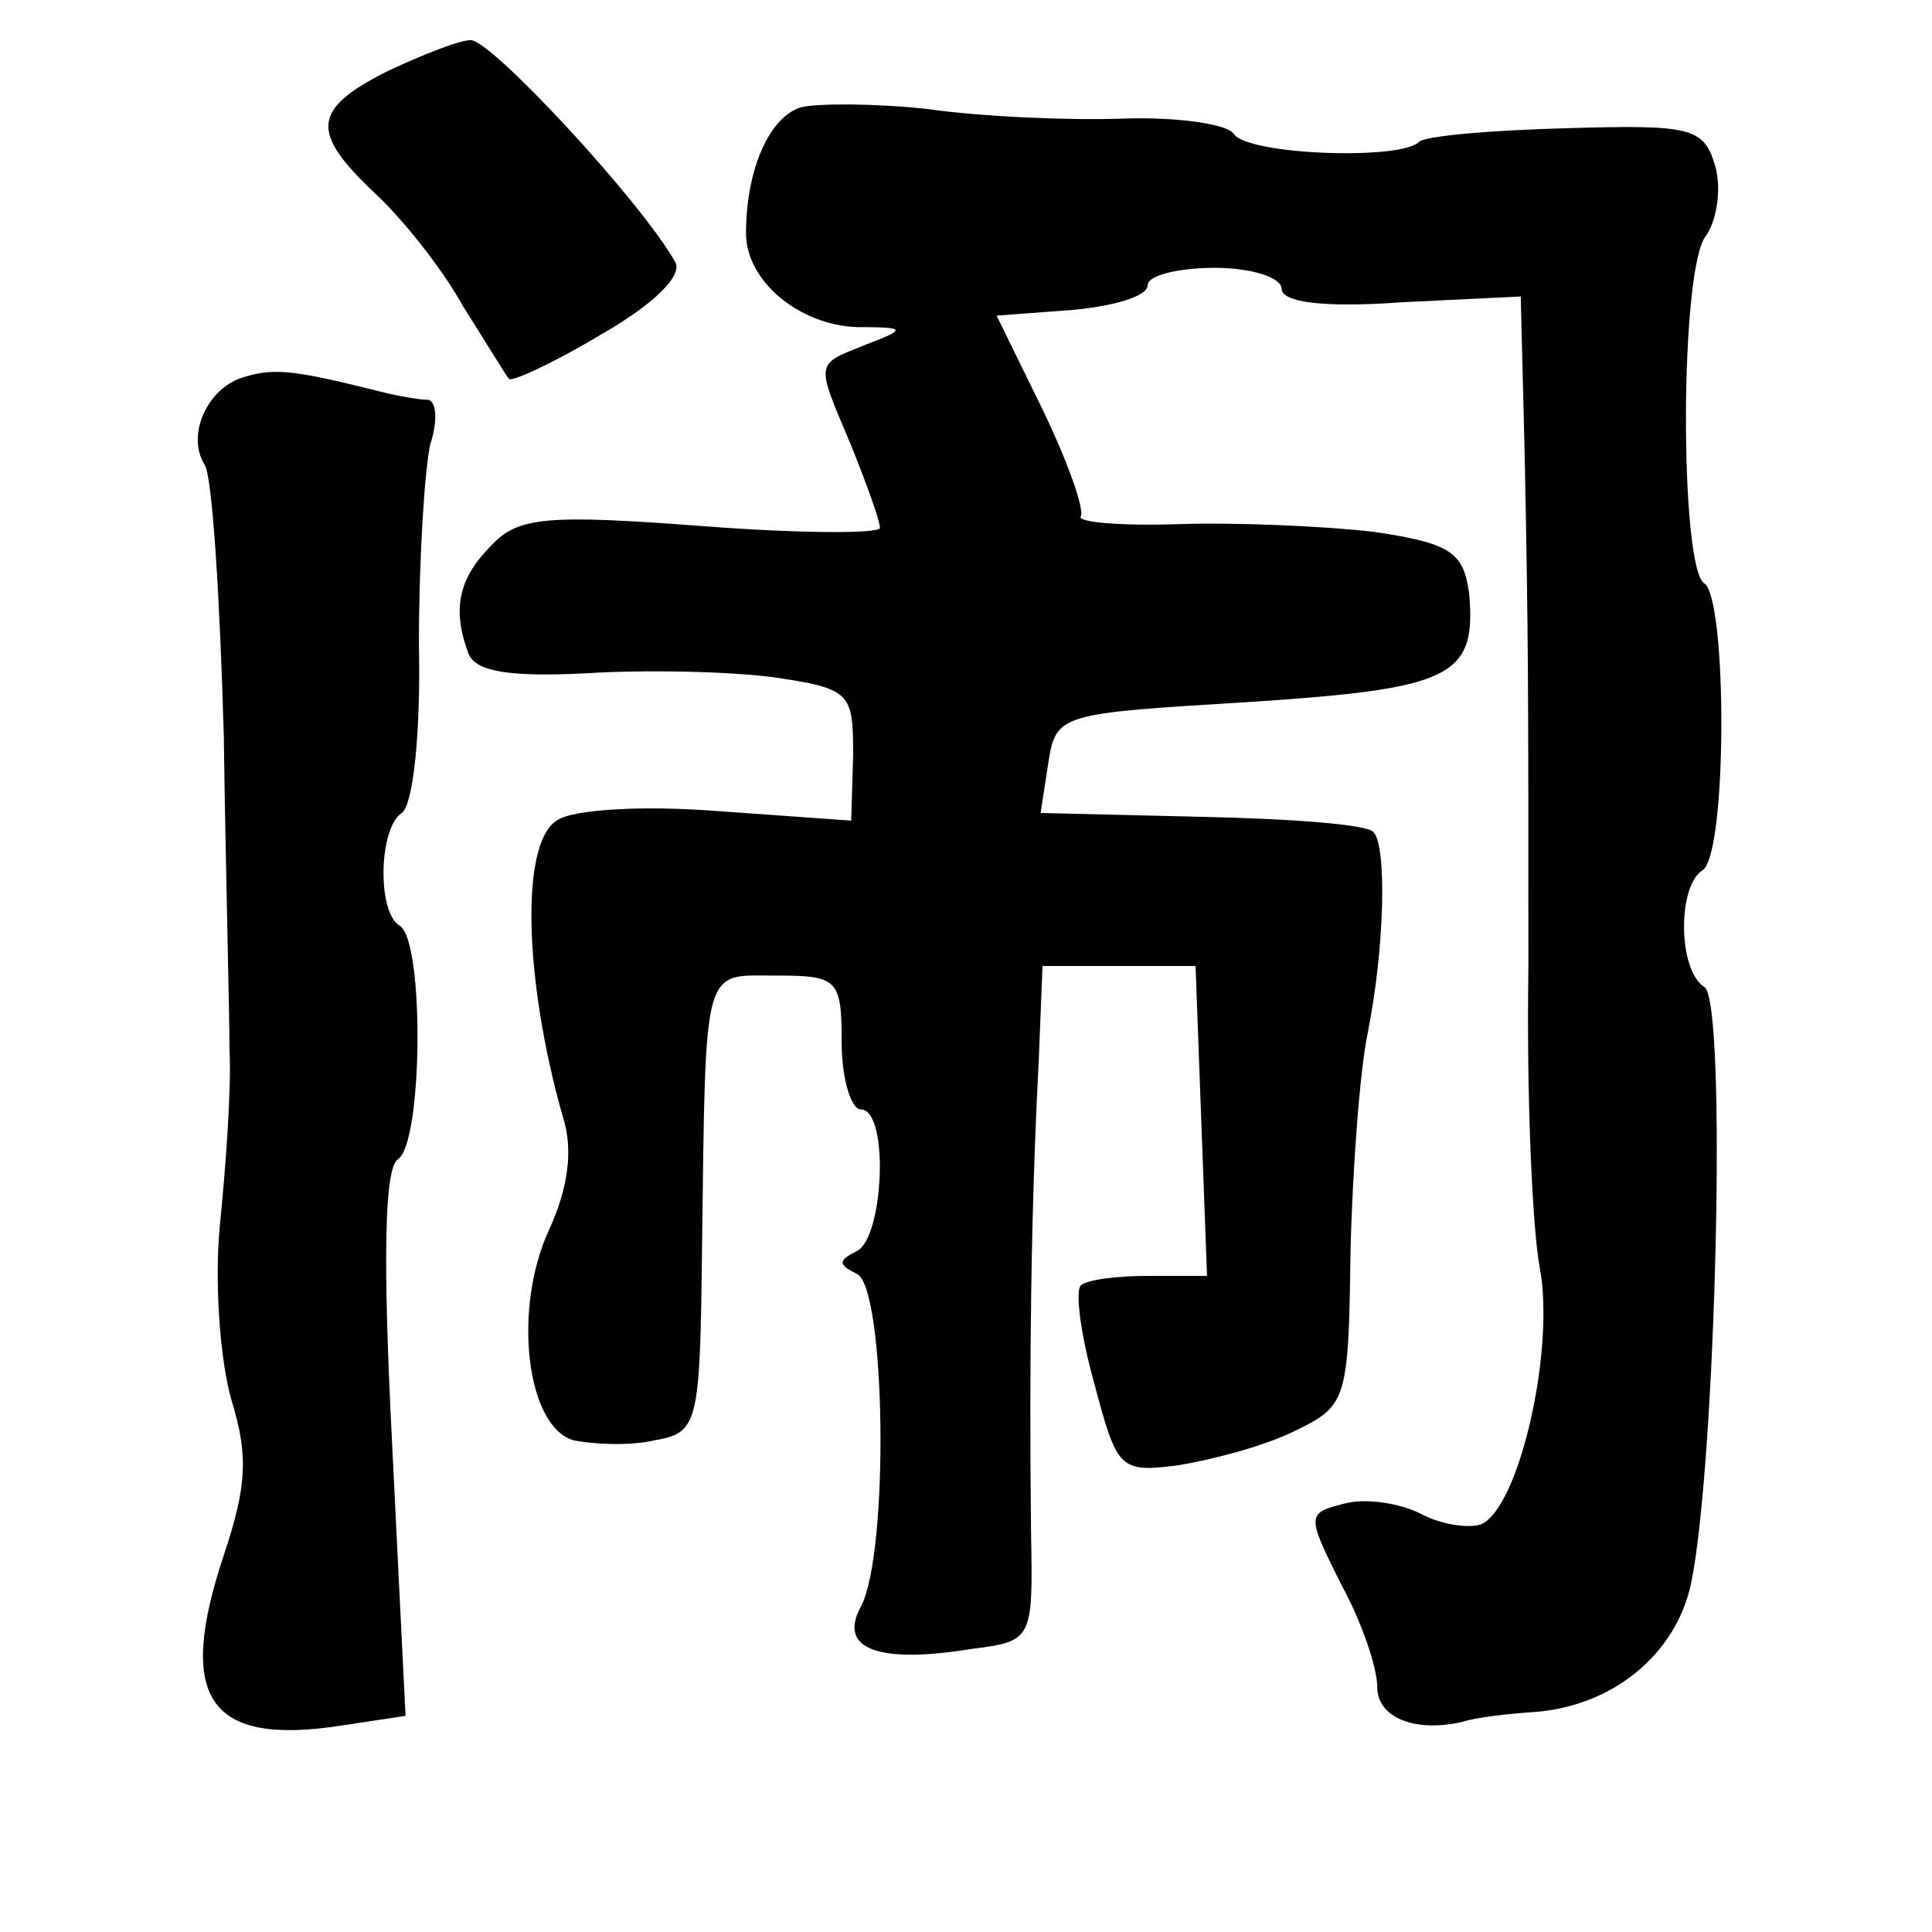 <?xml version="1.0" standalone="no"?>
<!DOCTYPE svg PUBLIC "-//W3C//DTD SVG 20010904//EN"
 "http://www.w3.org/TR/2001/REC-SVG-20010904/DTD/svg10.dtd">
<svg version="1.0" xmlns="http://www.w3.org/2000/svg"
 width="101pt" height="101pt" viewBox="0 0 101 101"
 preserveAspectRatio="xMidYMid meet">
<g transform="translate(0,101) scale(0.1,-0.1)"
fill="#000000" stroke="none">
<path d="M203 973 c-40 -20 -41 -32 -7 -64 14 -13 35 -39 46 -59 12 -19 23
-37 24 -38 1 -2 23 8 48 23 28 16 43 31 39 38 -18 32 -97 117 -107 116 -6 0
-26 -8 -43 -16z"/>
<path d="M419 954 c-17 -5 -29 -33 -29 -66 0 -25 28 -48 58 -49 26 0 26 -1 5
-9 -27 -11 -27 -8 -8 -53 8 -20 15 -39 15 -43 0 -3 -42 -3 -93 1 -80 6 -96 5
-110 -10 -17 -17 -21 -33 -12 -57 4 -9 21 -12 61 -10 31 2 75 1 98 -2 41 -6
42 -8 42 -41 l-1 -34 -70 5 c-38 3 -76 1 -84 -5 -19 -12 -17 -83 3 -154 6 -18
3 -38 -7 -60 -19 -41 -12 -103 13 -110 10 -2 29 -3 42 0 23 4 24 8 25 101 2
150 0 142 39 142 32 0 34 -2 34 -35 0 -19 5 -35 10 -35 15 0 12 -67 -2 -74
-10 -5 -10 -7 0 -12 15 -7 17 -146 2 -174 -12 -22 9 -30 58 -22 32 4 32 5 31
61 -1 90 0 169 4 246 l2 50 40 0 40 0 3 -81 3 -81 -31 0 c-16 0 -32 -2 -35 -5
-3 -3 0 -26 7 -51 12 -45 13 -47 44 -43 18 3 45 10 61 18 27 13 28 16 29 93 1
44 5 96 9 115 9 45 10 98 3 105 -3 4 -43 7 -90 8 l-84 2 4 26 c4 26 6 26 105
32 106 7 119 13 115 57 -3 21 -9 26 -50 32 -26 3 -72 5 -102 4 -30 -1 -53 1
-51 4 2 4 -7 29 -20 56 l-24 49 40 3 c21 2 39 7 39 13 0 5 16 9 35 9 19 0 35
-5 35 -11 0 -7 22 -10 63 -7 l62 3 2 -80 c2 -98 2 -124 2 -272 -1 -65 2 -135
6 -156 8 -43 -11 -126 -31 -134 -7 -2 -21 0 -32 6 -10 5 -28 8 -39 5 -20 -5
-20 -6 -2 -42 11 -20 19 -44 19 -54 0 -16 20 -24 45 -18 6 2 22 4 37 5 41 3
74 30 82 67 13 62 19 305 7 312 -14 9 -14 53 -1 61 13 8 13 142 1 150 -13 8
-13 166 1 182 5 7 8 23 5 35 -6 21 -11 23 -77 21 -40 -1 -74 -4 -78 -7 -9 -10
-90 -7 -97 4 -3 5 -29 9 -58 8 -29 -1 -74 1 -102 5 -27 3 -57 3 -66 1z"/>
<path d="M128 813 c-19 -5 -31 -30 -21 -46 4 -6 8 -70 10 -142 1 -71 3 -146 3
-165 1 -19 -2 -60 -5 -90 -3 -30 0 -71 6 -92 9 -29 8 -45 -4 -81 -25 -75 -8
-100 62 -89 l33 5 -7 142 c-5 98 -4 144 3 149 13 8 14 114 1 122 -12 7 -11 51
1 59 6 4 10 42 9 88 0 45 3 92 6 105 4 12 3 22 -1 23 -5 0 -16 2 -24 4 -44 11
-56 13 -72 8z"/>
</g>
</svg>
